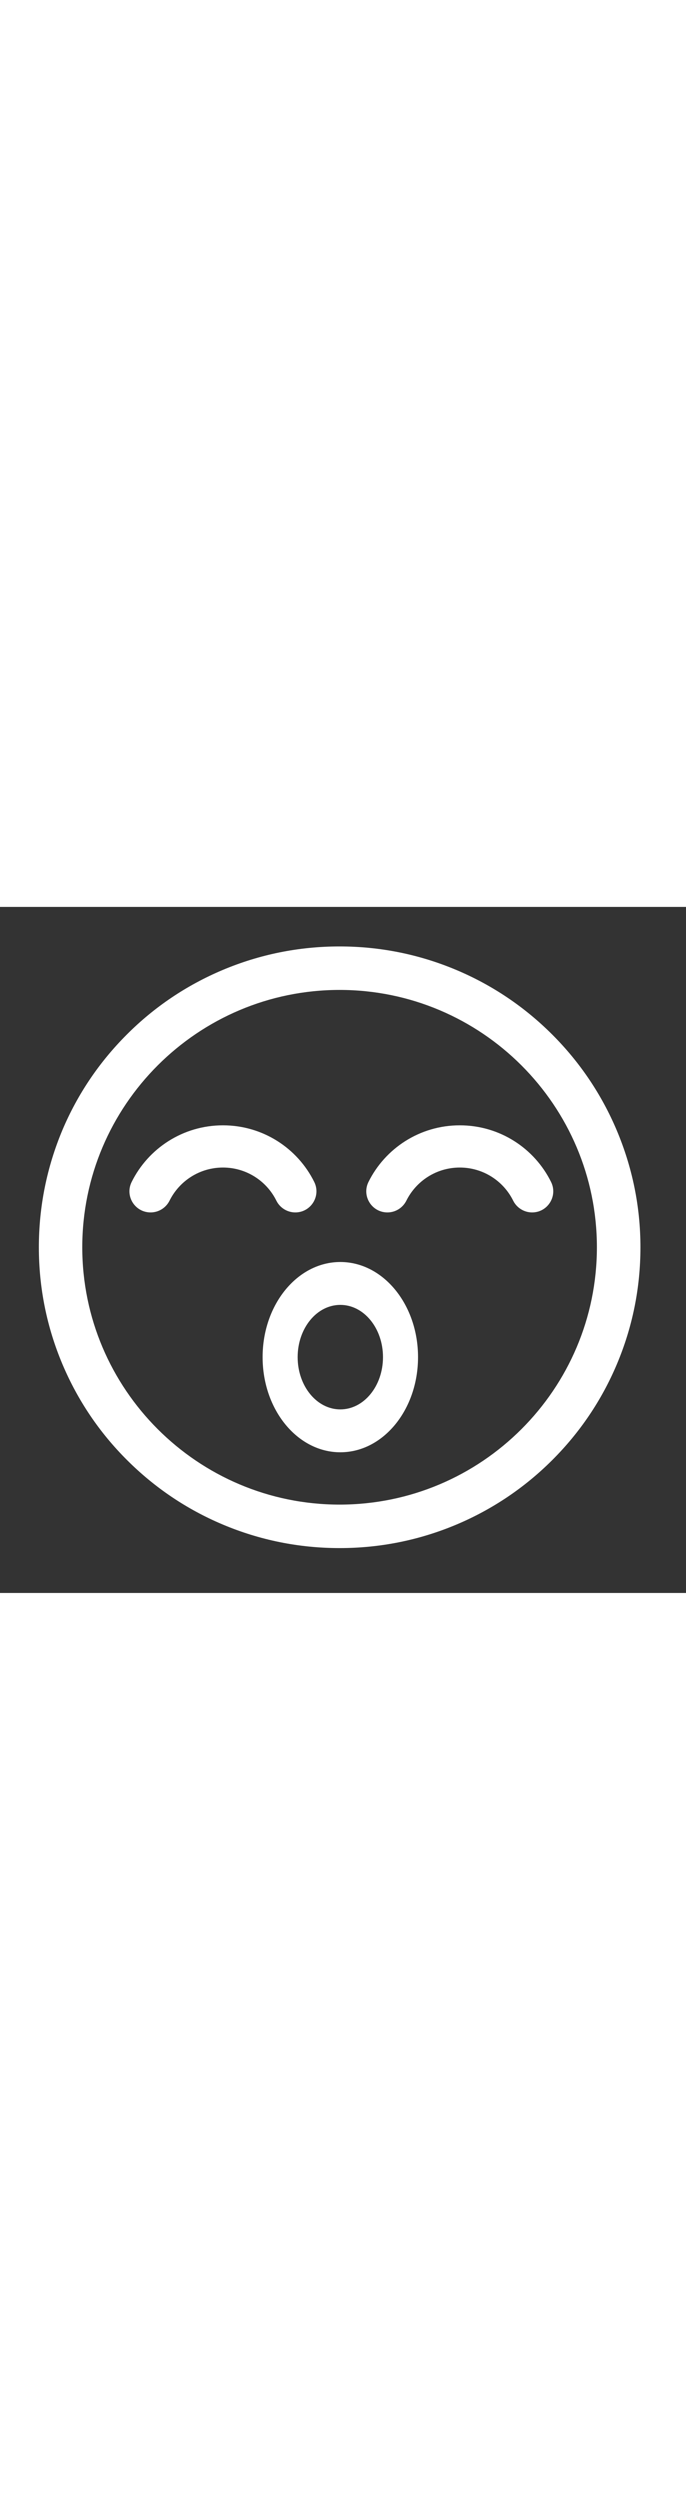 <svg className="svg-icon" style="width: 73em;height: 266em;vertical-align: middle;fill: white;overflow: hidden;"
    viewBox="0 0 1024 1024" version="1.1" xmlns="http://www.w3.org/2000/svg">
    <rect x="0" y="0" width="1024" height="1024" fill="#333333" stroke="none"/>
    <path
        d="M600.1 637h-36 36zM920.5 333.2c-22.6-53.4-55-101.5-96.2-142.7-41.2-41.2-89.2-73.6-142.7-96.2C626.2 70.9 567.5 59 506.8 59 446.2 59 387.4 70.9 332 94.3c-53.4 22.6-101.5 54.9-142.7 96.2-41.2 41.2-73.6 89.2-96.2 142.7C69.9 388.6 58 447.4 58 508c0 60.6 11.9 119.4 35.3 174.8 22.6 53.4 54.9 101.5 96.2 142.7 41.2 41.2 89.2 73.6 142.7 96.2C387.6 945.1 446.3 957 507 957c60.6 0 119.4-11.9 174.8-35.3 53.4-22.6 101.5-55 142.7-96.2 41.2-41.2 73.6-89.2 96.2-142.7C944.1 627.4 956 568.7 956 508c0-60.7-12.1-119.4-35.5-174.8zM506.9 892.1c-211.8 0-384.1-172.3-384.1-384.1s172.3-384.1 384.1-384.1S891 296.2 891 508 718.7 892.1 506.9 892.1z" />
    <path
        d="M224.8 456c12 0 22.9-6.8 28.3-17.6 14.6-29.3 44.8-49.4 79.7-49.4s65.2 20.1 79.7 49.4c5.3 10.7 16.3 17.6 28.3 17.6 23.3 0 38.6-24.5 28.3-45.4-24.8-50.2-76.5-84.6-136.3-84.6s-111.5 34.5-136.3 84.6c-10.4 21 5 45.4 28.3 45.4zM578.3 456c12 0 22.9-6.8 28.3-17.6 14.6-29.3 44.8-49.4 79.7-49.4 34.9 0 65.2 20.1 79.7 49.4 5.3 10.7 16.3 17.6 28.3 17.6 23.3 0 38.6-24.5 28.3-45.4-24.8-50.2-76.5-84.6-136.3-84.6-59.8 0-111.5 34.5-136.3 84.6-10.3 21 5 45.4 28.3 45.4zM508 530c-64.1 0-116 63.6-116 142s51.9 142 116 142 116-63.6 116-142-51.9-142-116-142z m0 220c-35.2 0-63.7-34.9-63.7-78s28.5-78 63.7-78 63.7 34.9 63.7 78-28.5 78-63.7 78z" />
</svg>